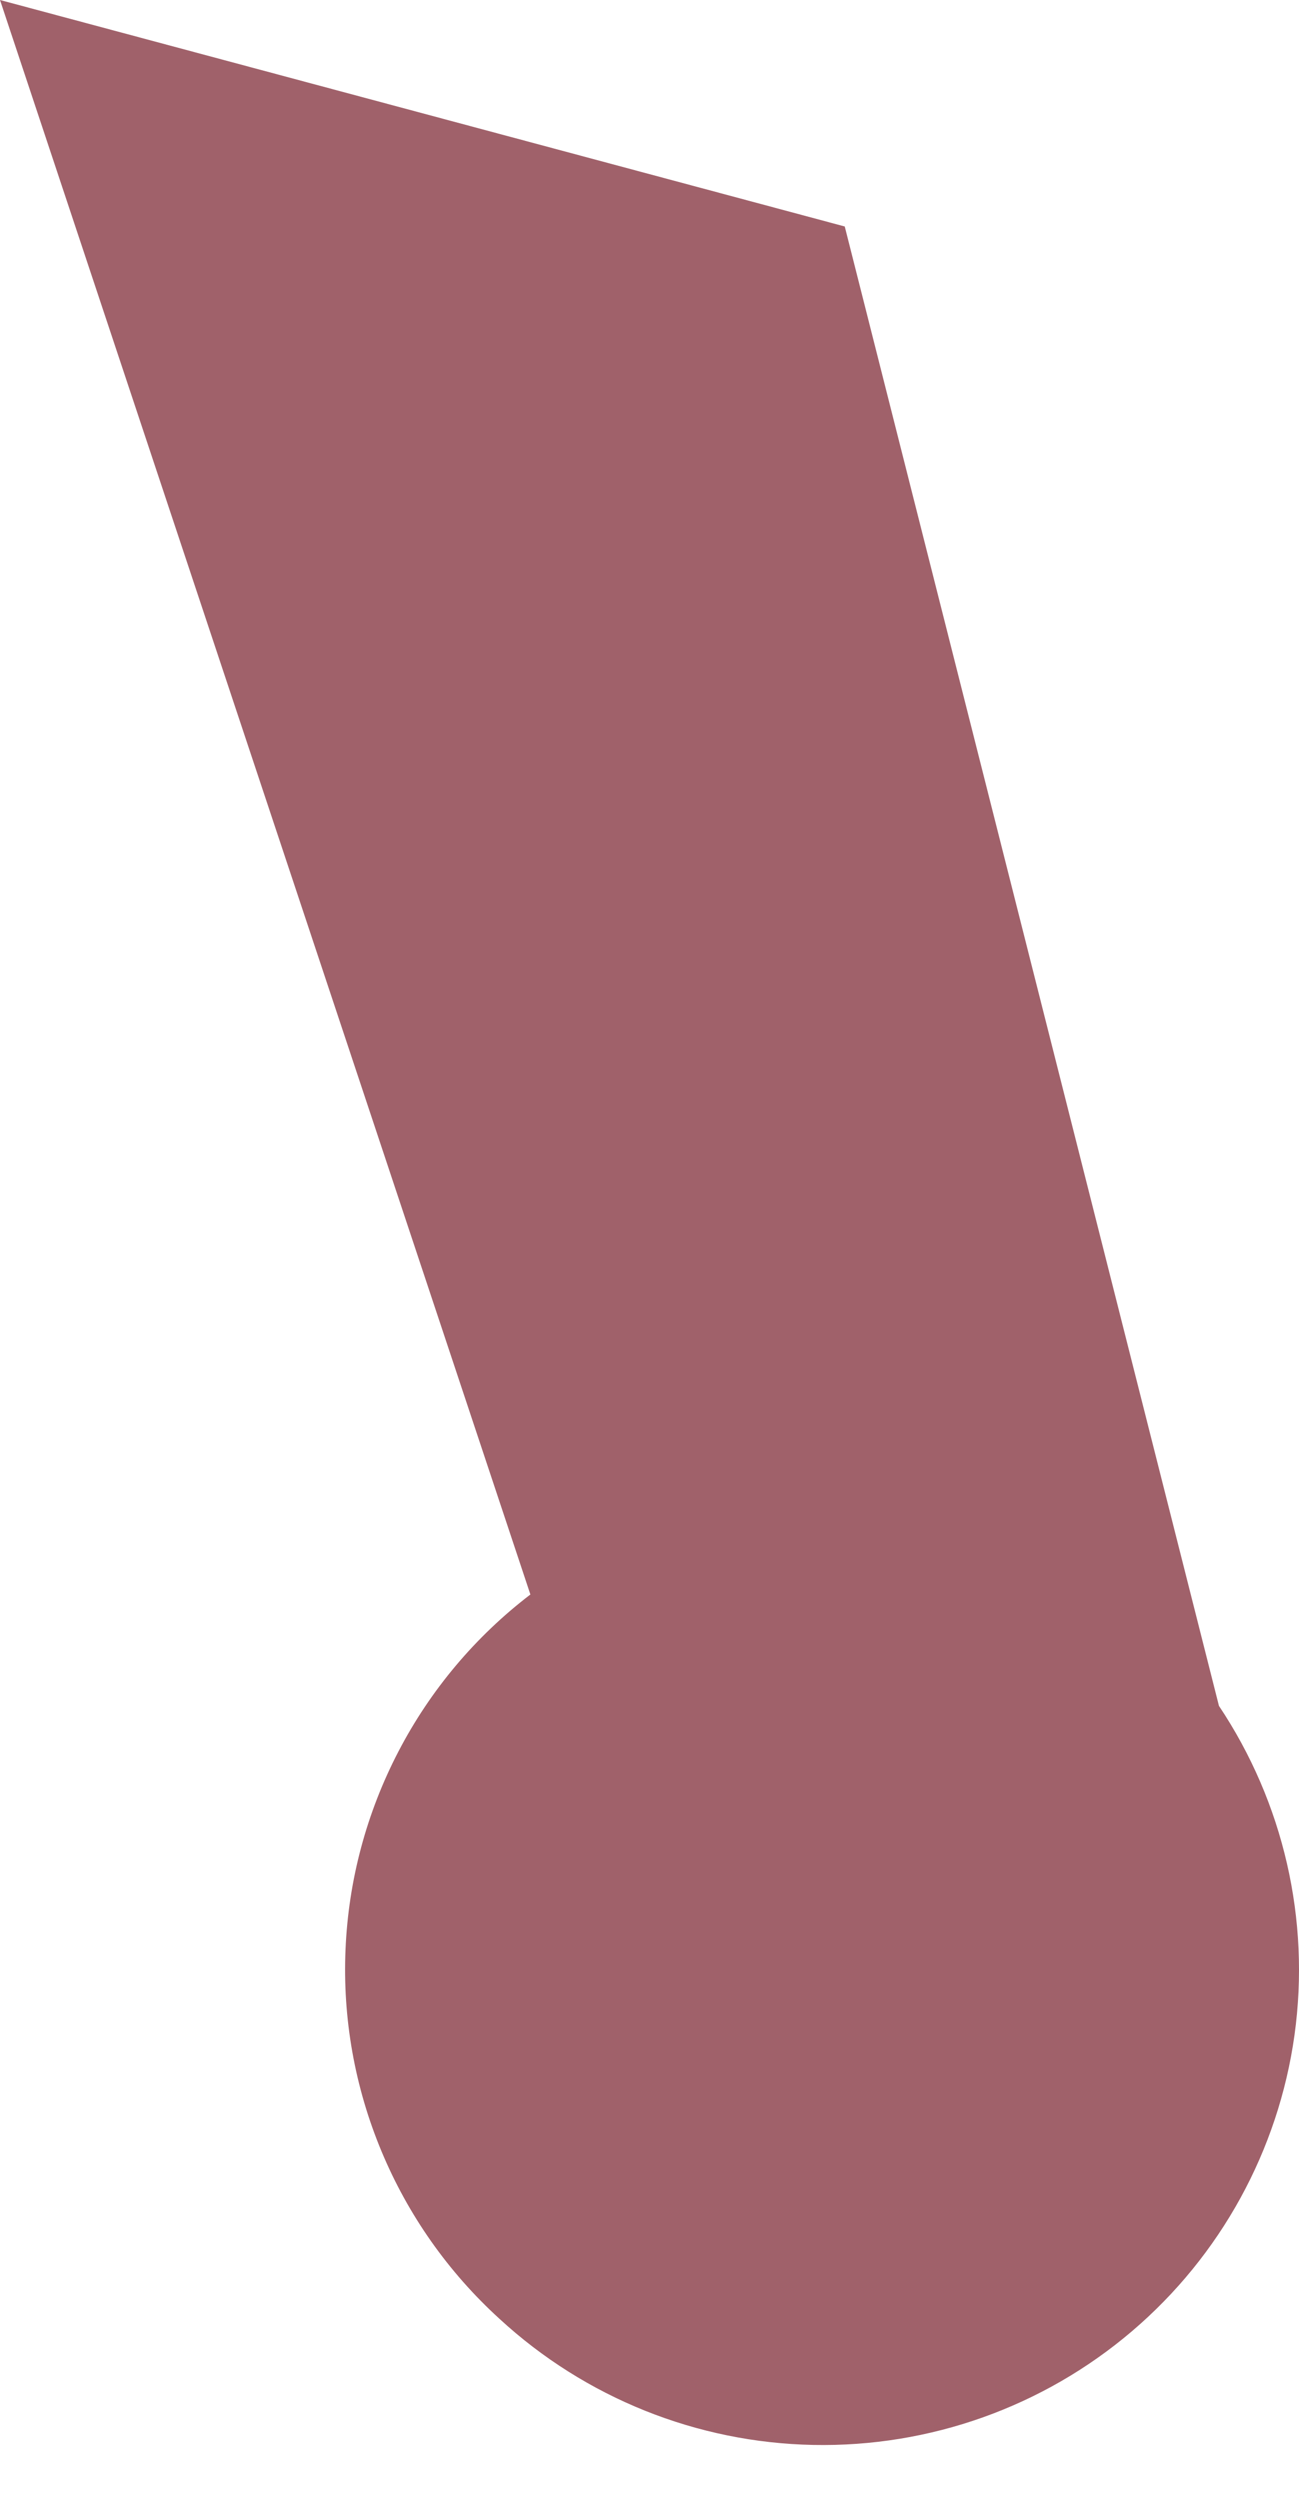 <svg width="13" height="25" viewBox="0 0 13 25" fill="none" xmlns="http://www.w3.org/2000/svg">
<path d="M4.998 23.189C4.486 22.723 4.083 22.151 3.817 21.512C3.551 20.874 3.428 20.186 3.458 19.495C3.487 18.805 3.668 18.129 3.988 17.515C4.307 16.902 4.758 16.366 5.308 15.946L0 0L8.454 2.265L12.199 17.06C12.846 18.028 13.115 19.2 12.955 20.352C12.794 21.505 12.215 22.559 11.328 23.314C10.44 24.07 9.306 24.474 8.139 24.451C6.973 24.428 5.855 23.979 4.998 23.189V23.189Z" fill="#A0616A"/>
</svg>
